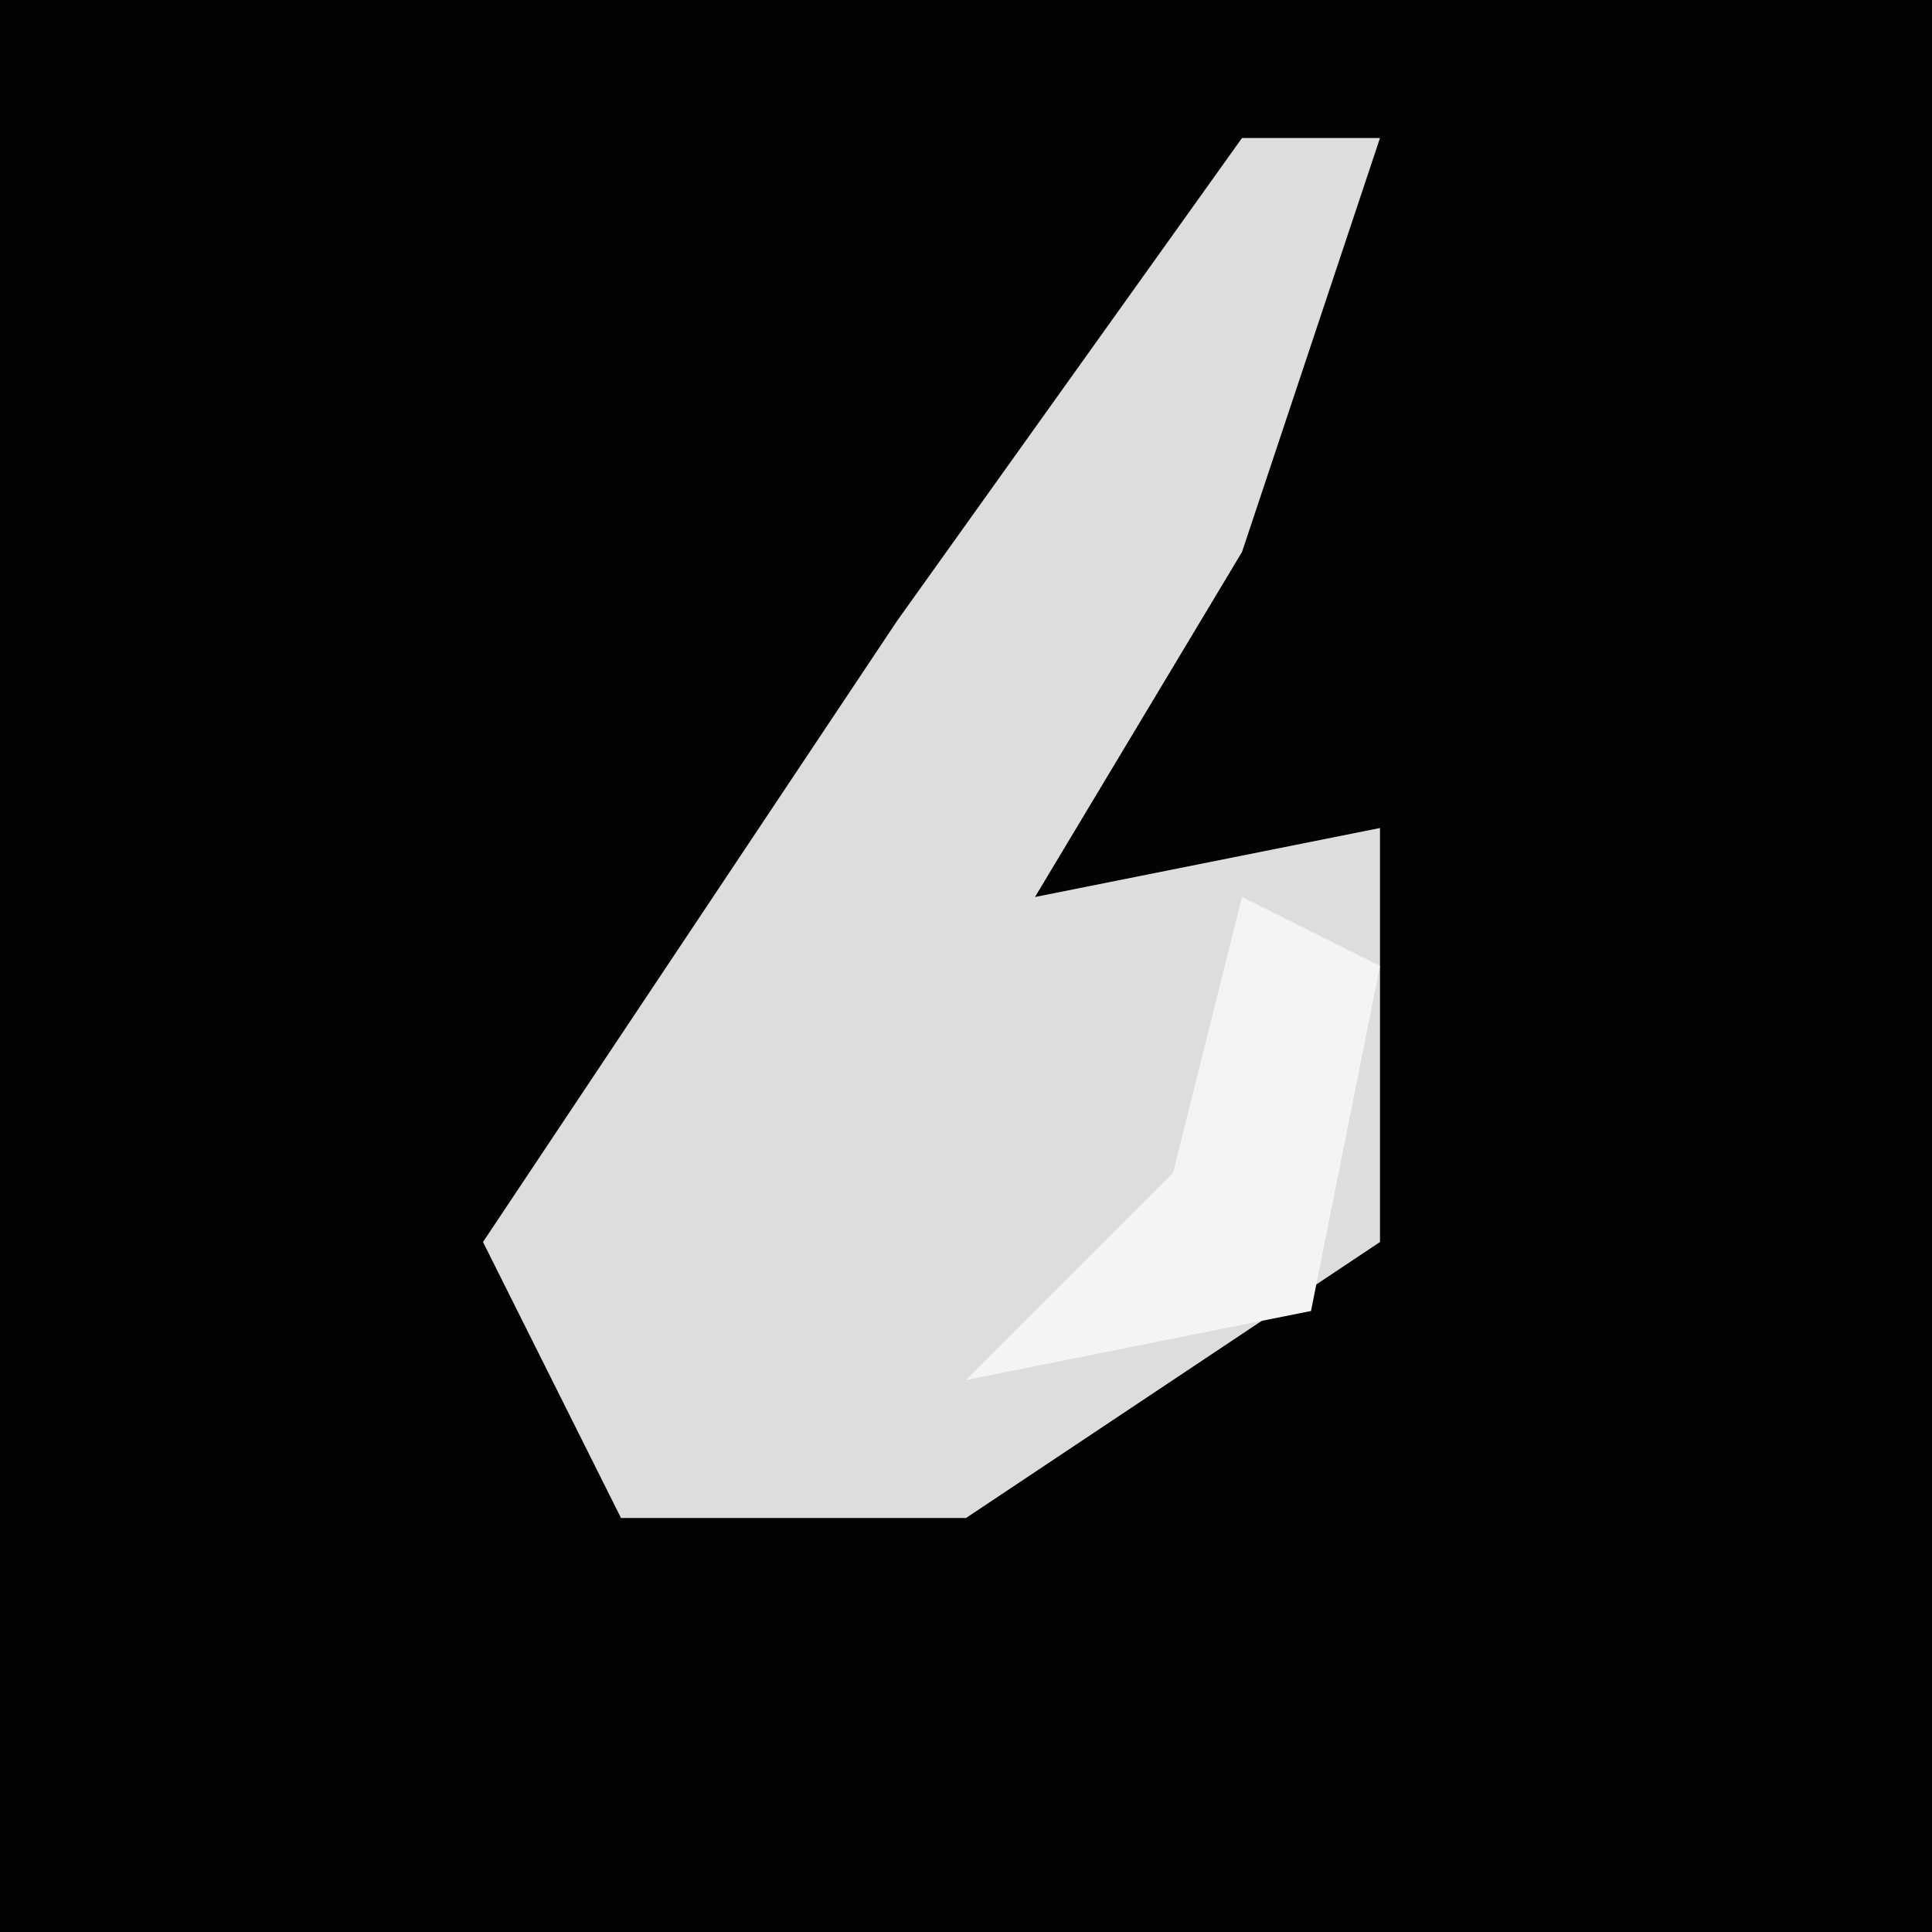 <?xml version="1.0" encoding="UTF-8"?>
<svg version="1.1" xmlns="http://www.w3.org/2000/svg" width="28" height="28">
<path d="M0,0 L28,0 L28,28 L0,28 Z " fill="#030303" transform="translate(0,0)"/>
<path d="M0,0 L2,0 L0,6 L-3,11 L2,10 L2,16 L-4,20 L-9,20 L-11,16 L-5,7 Z " fill="#DDDDDD" transform="translate(18,2)"/>
<path d="M0,0 L2,1 L1,6 L-4,7 L-1,4 Z " fill="#F4F4F4" transform="translate(18,13)"/>
</svg>
